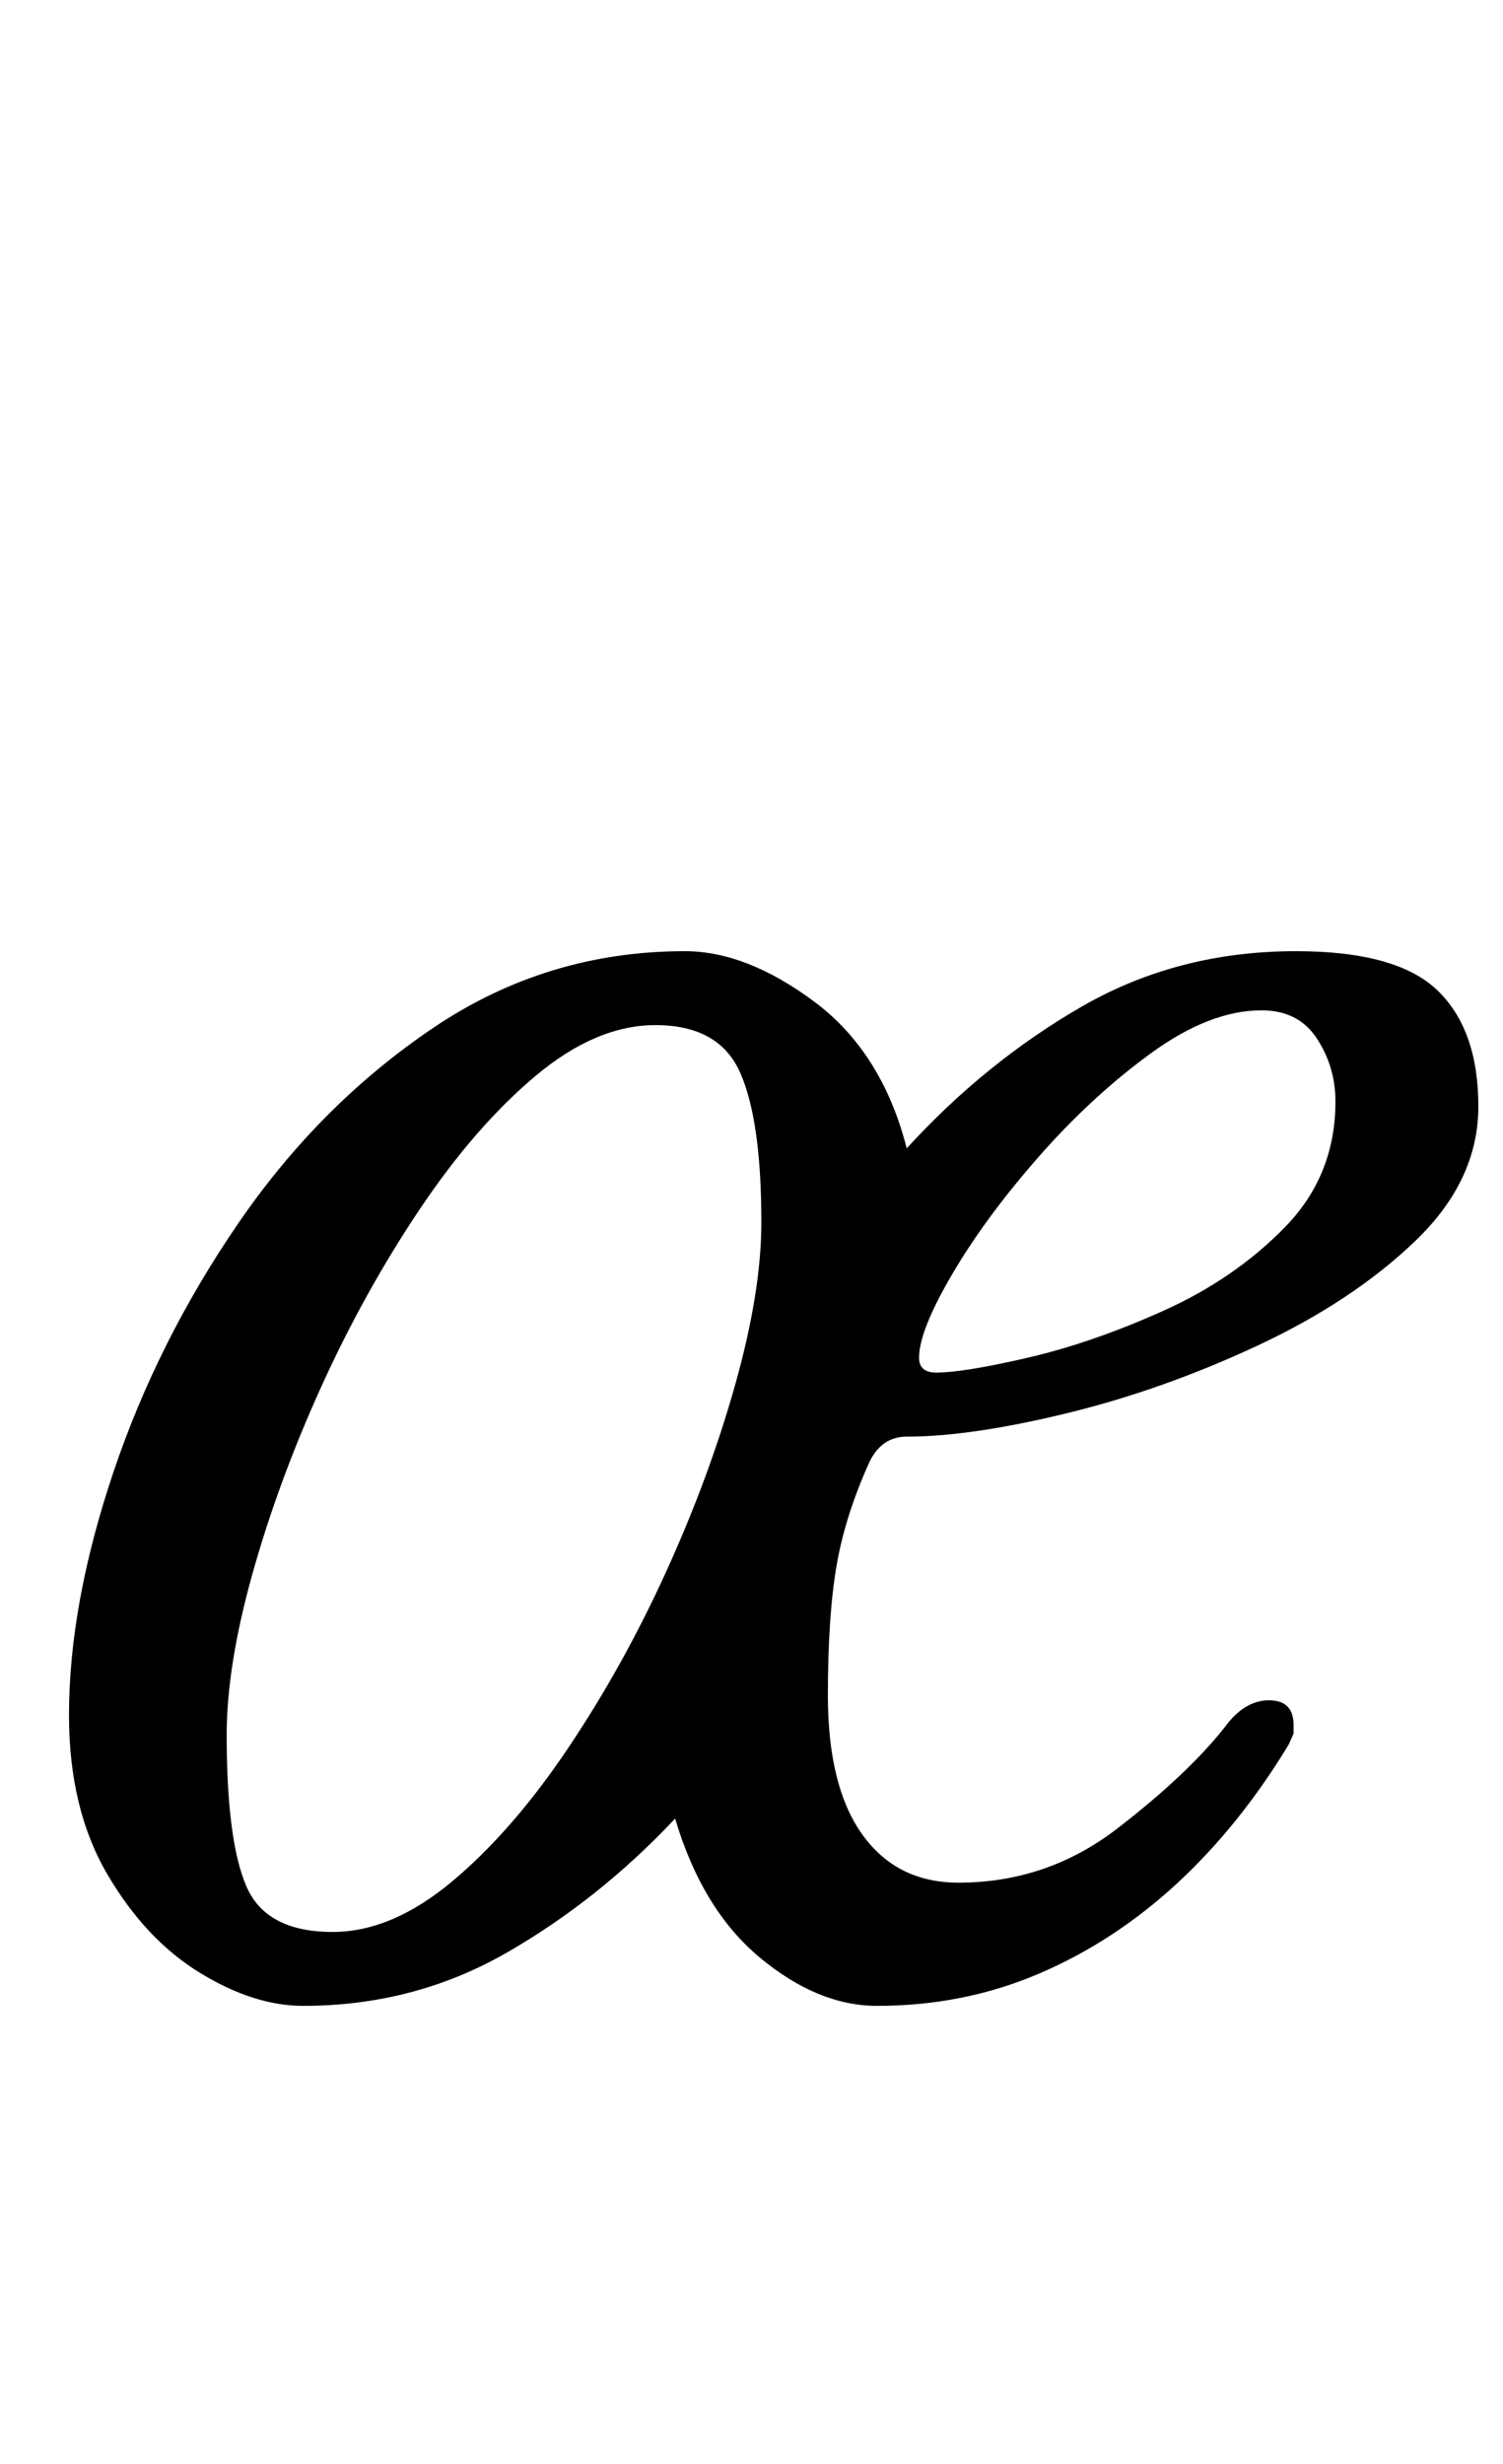 <?xml version="1.0" standalone="no"?>
<!DOCTYPE svg PUBLIC "-//W3C//DTD SVG 1.1//EN" "http://www.w3.org/Graphics/SVG/1.1/DTD/svg11.dtd" >
<svg xmlns="http://www.w3.org/2000/svg" xmlns:xlink="http://www.w3.org/1999/xlink" version="1.1" viewBox="-10 0 610 1000">
  <g transform="matrix(1 0 0 -1 0 800)">
   <path fill="currentColor"
d="M113 -14q-20 0 -42 13.5t-37.5 40t-15.5 64.5q0 45 18 98.5t51 101.5t79 79t102 31q25 0 52.5 -20.5t37.5 -59.5q32 35 71 57.5t87 22.5q41 0 57.5 -16t16.5 -47q0 -30 -25.5 -54.5t-64 -42.5t-77.5 -27.5t-65 -9.5q-10 0 -15 -10q-10 -22 -13.5 -42.5t-3.5 -52.5
q0 -37 14 -56.5t39 -19.5q36 0 64.5 22t43.5 41q8 11 18 11t10 -10v-3.5t-2 -4.5q-20 -33 -45.5 -56.5t-56 -36.5t-65.5 -13q-24 0 -47.5 19.5t-34.5 56.5q-31 -33 -68.5 -54.5t-82.5 -21.5zM125 16q24 0 48.5 20.5t47 54t40 72t28 76t10.5 65.5q0 41 -8.5 60.5t-34.5 19.5
q-24 0 -48.5 -20.5t-47 -54t-40 -72t-28 -76t-10.5 -65.5q0 -43 8 -61.5t35 -18.5zM370 243q11 0 37 6t55 19t49.5 34t20.5 51q0 14 -7.5 25.5t-22.5 11.5q-21 0 -45 -17.5t-45.5 -42t-35 -47.5t-13.5 -34q0 -6 7 -6z" />
  </g>

</svg>
